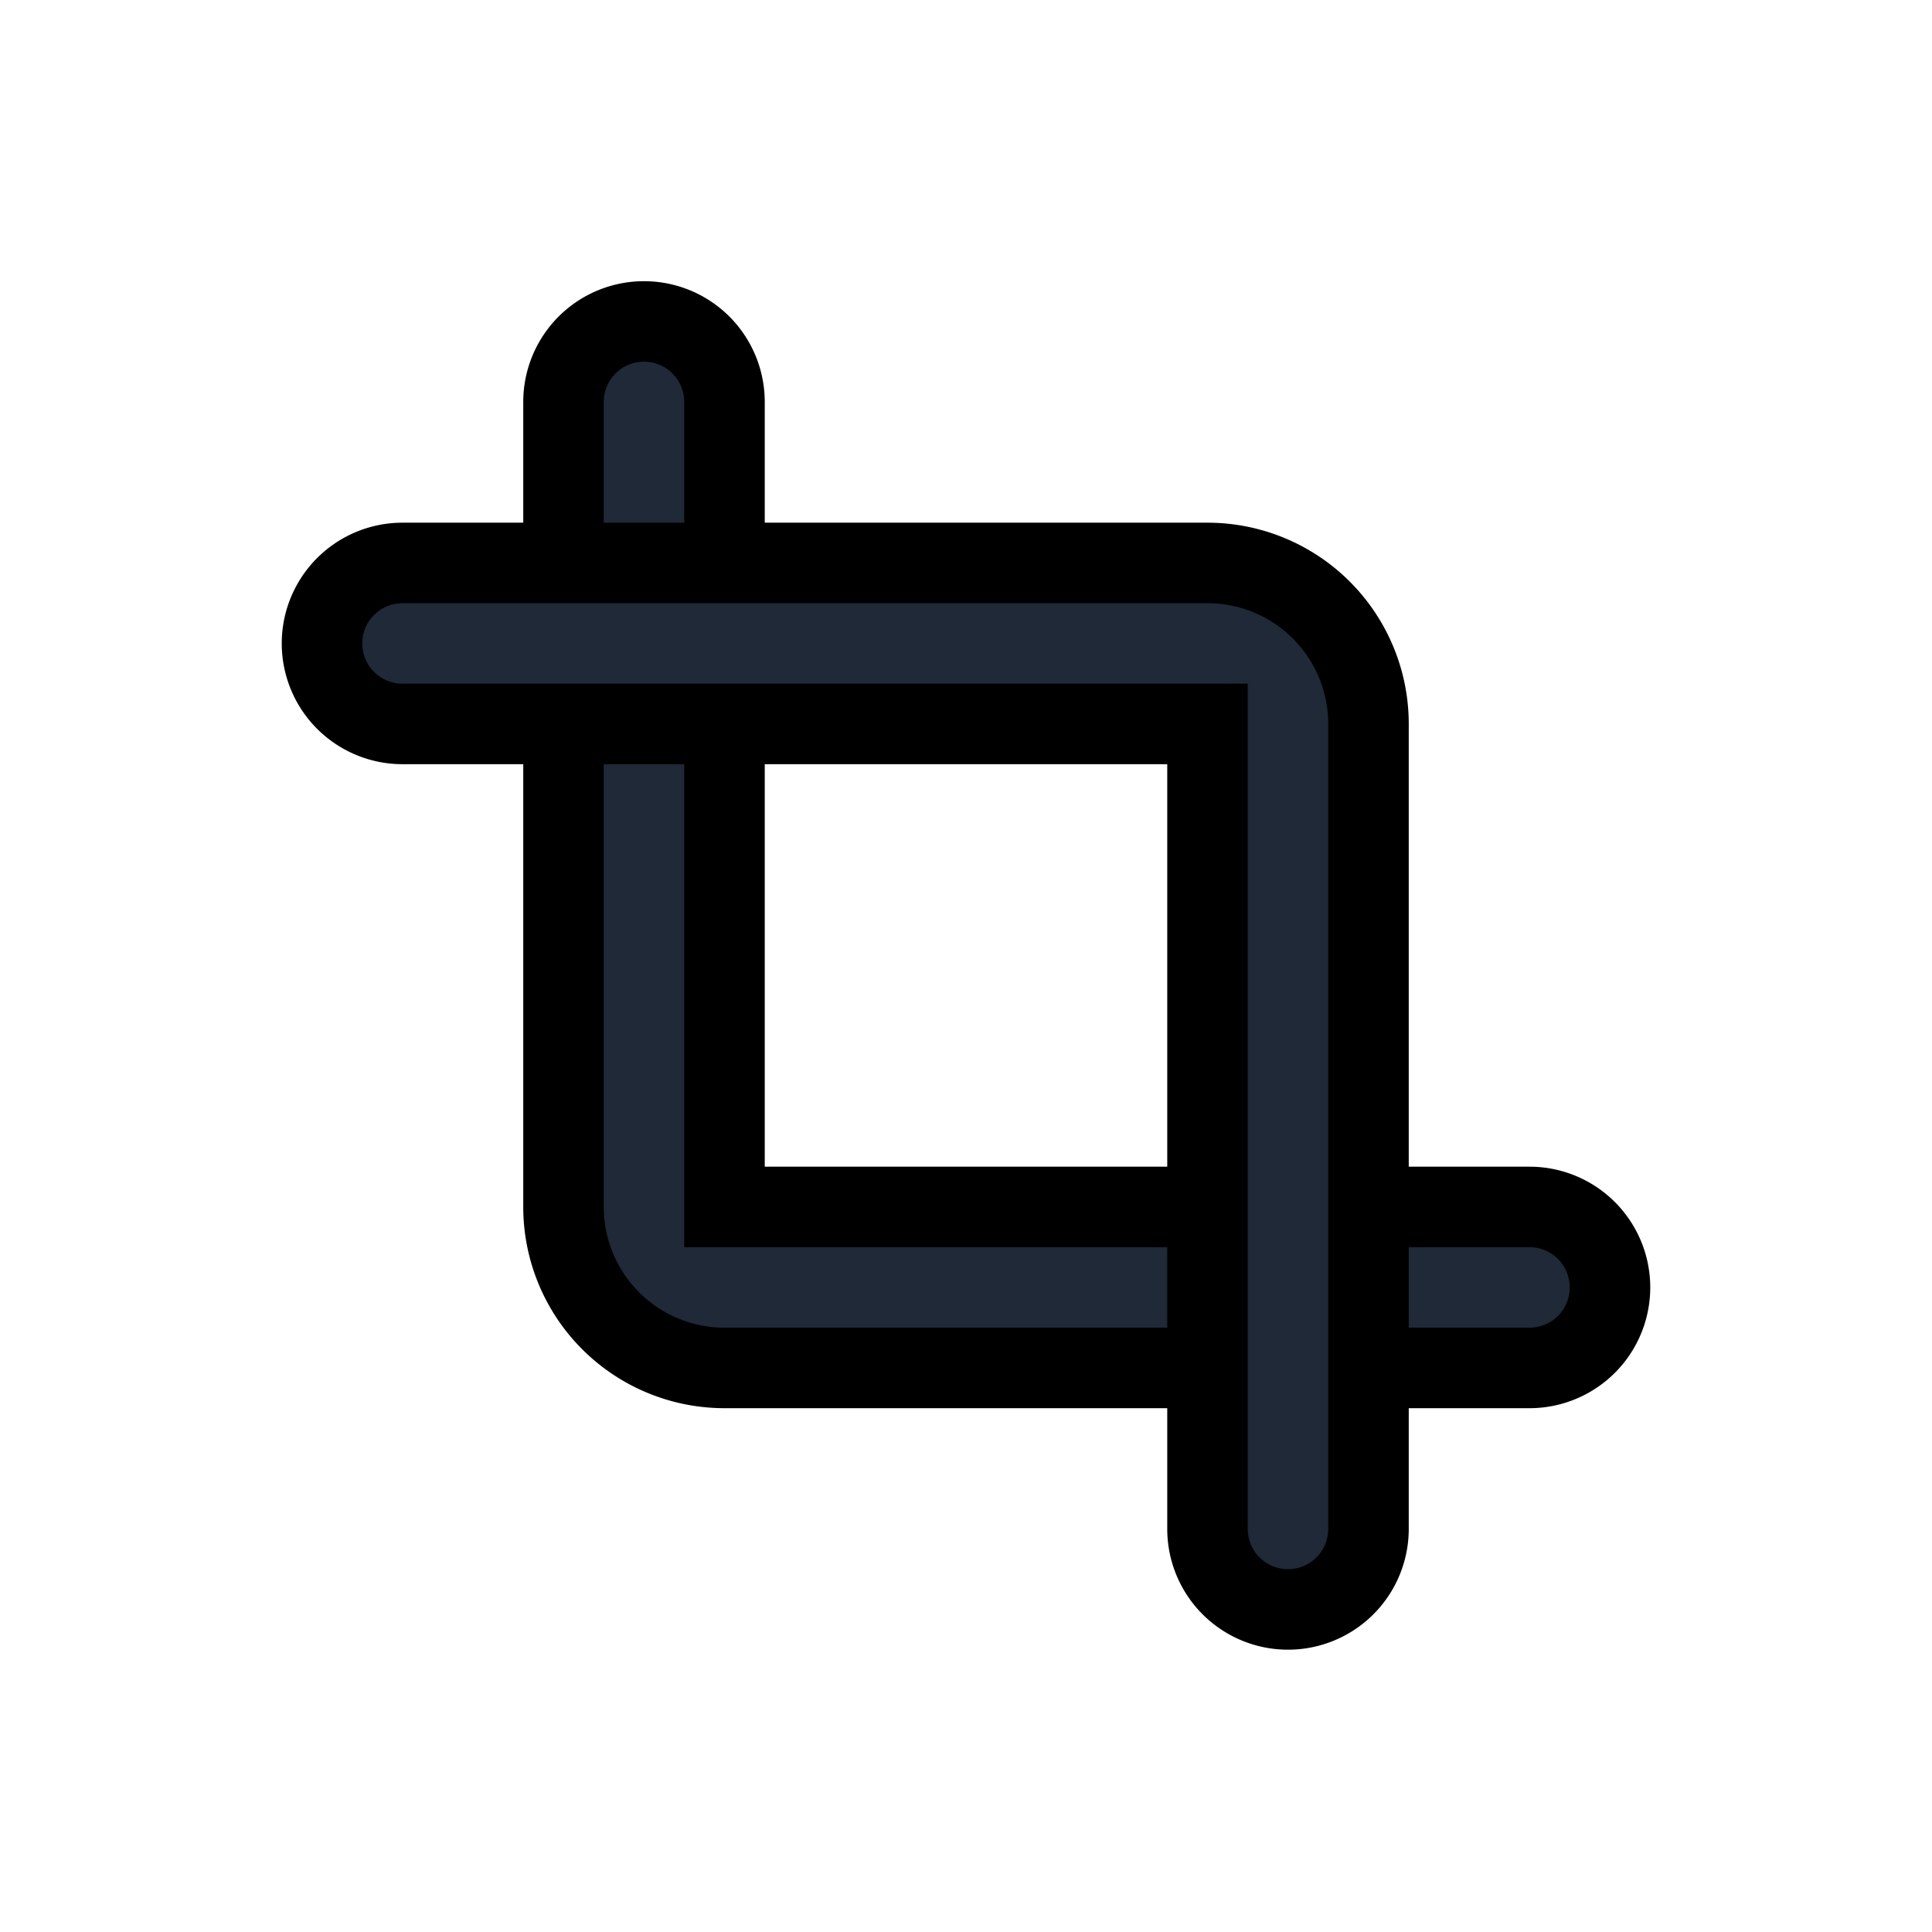 <svg fill="none" stroke="currentColor" viewBox="0 0 24 24">
  <path fill="#1F2937" fill-rule="evenodd" d="M8 3.993a1 1 0 0 1 1 1v10h10a1 1 0 1 1 0 2H9a2 2 0 0 1-2-2v-10a1 1 0 0 1 1-1z" clip-rule="evenodd"/>
  <path fill="#1F2937" fill-rule="evenodd" d="M4 7.993a1 1 0 0 1 1-1h10a2 2 0 0 1 2 2v10a1 1 0 0 1-2 0v-10H5a1 1 0 0 1-1-1z" clip-rule="evenodd"/>
</svg>
